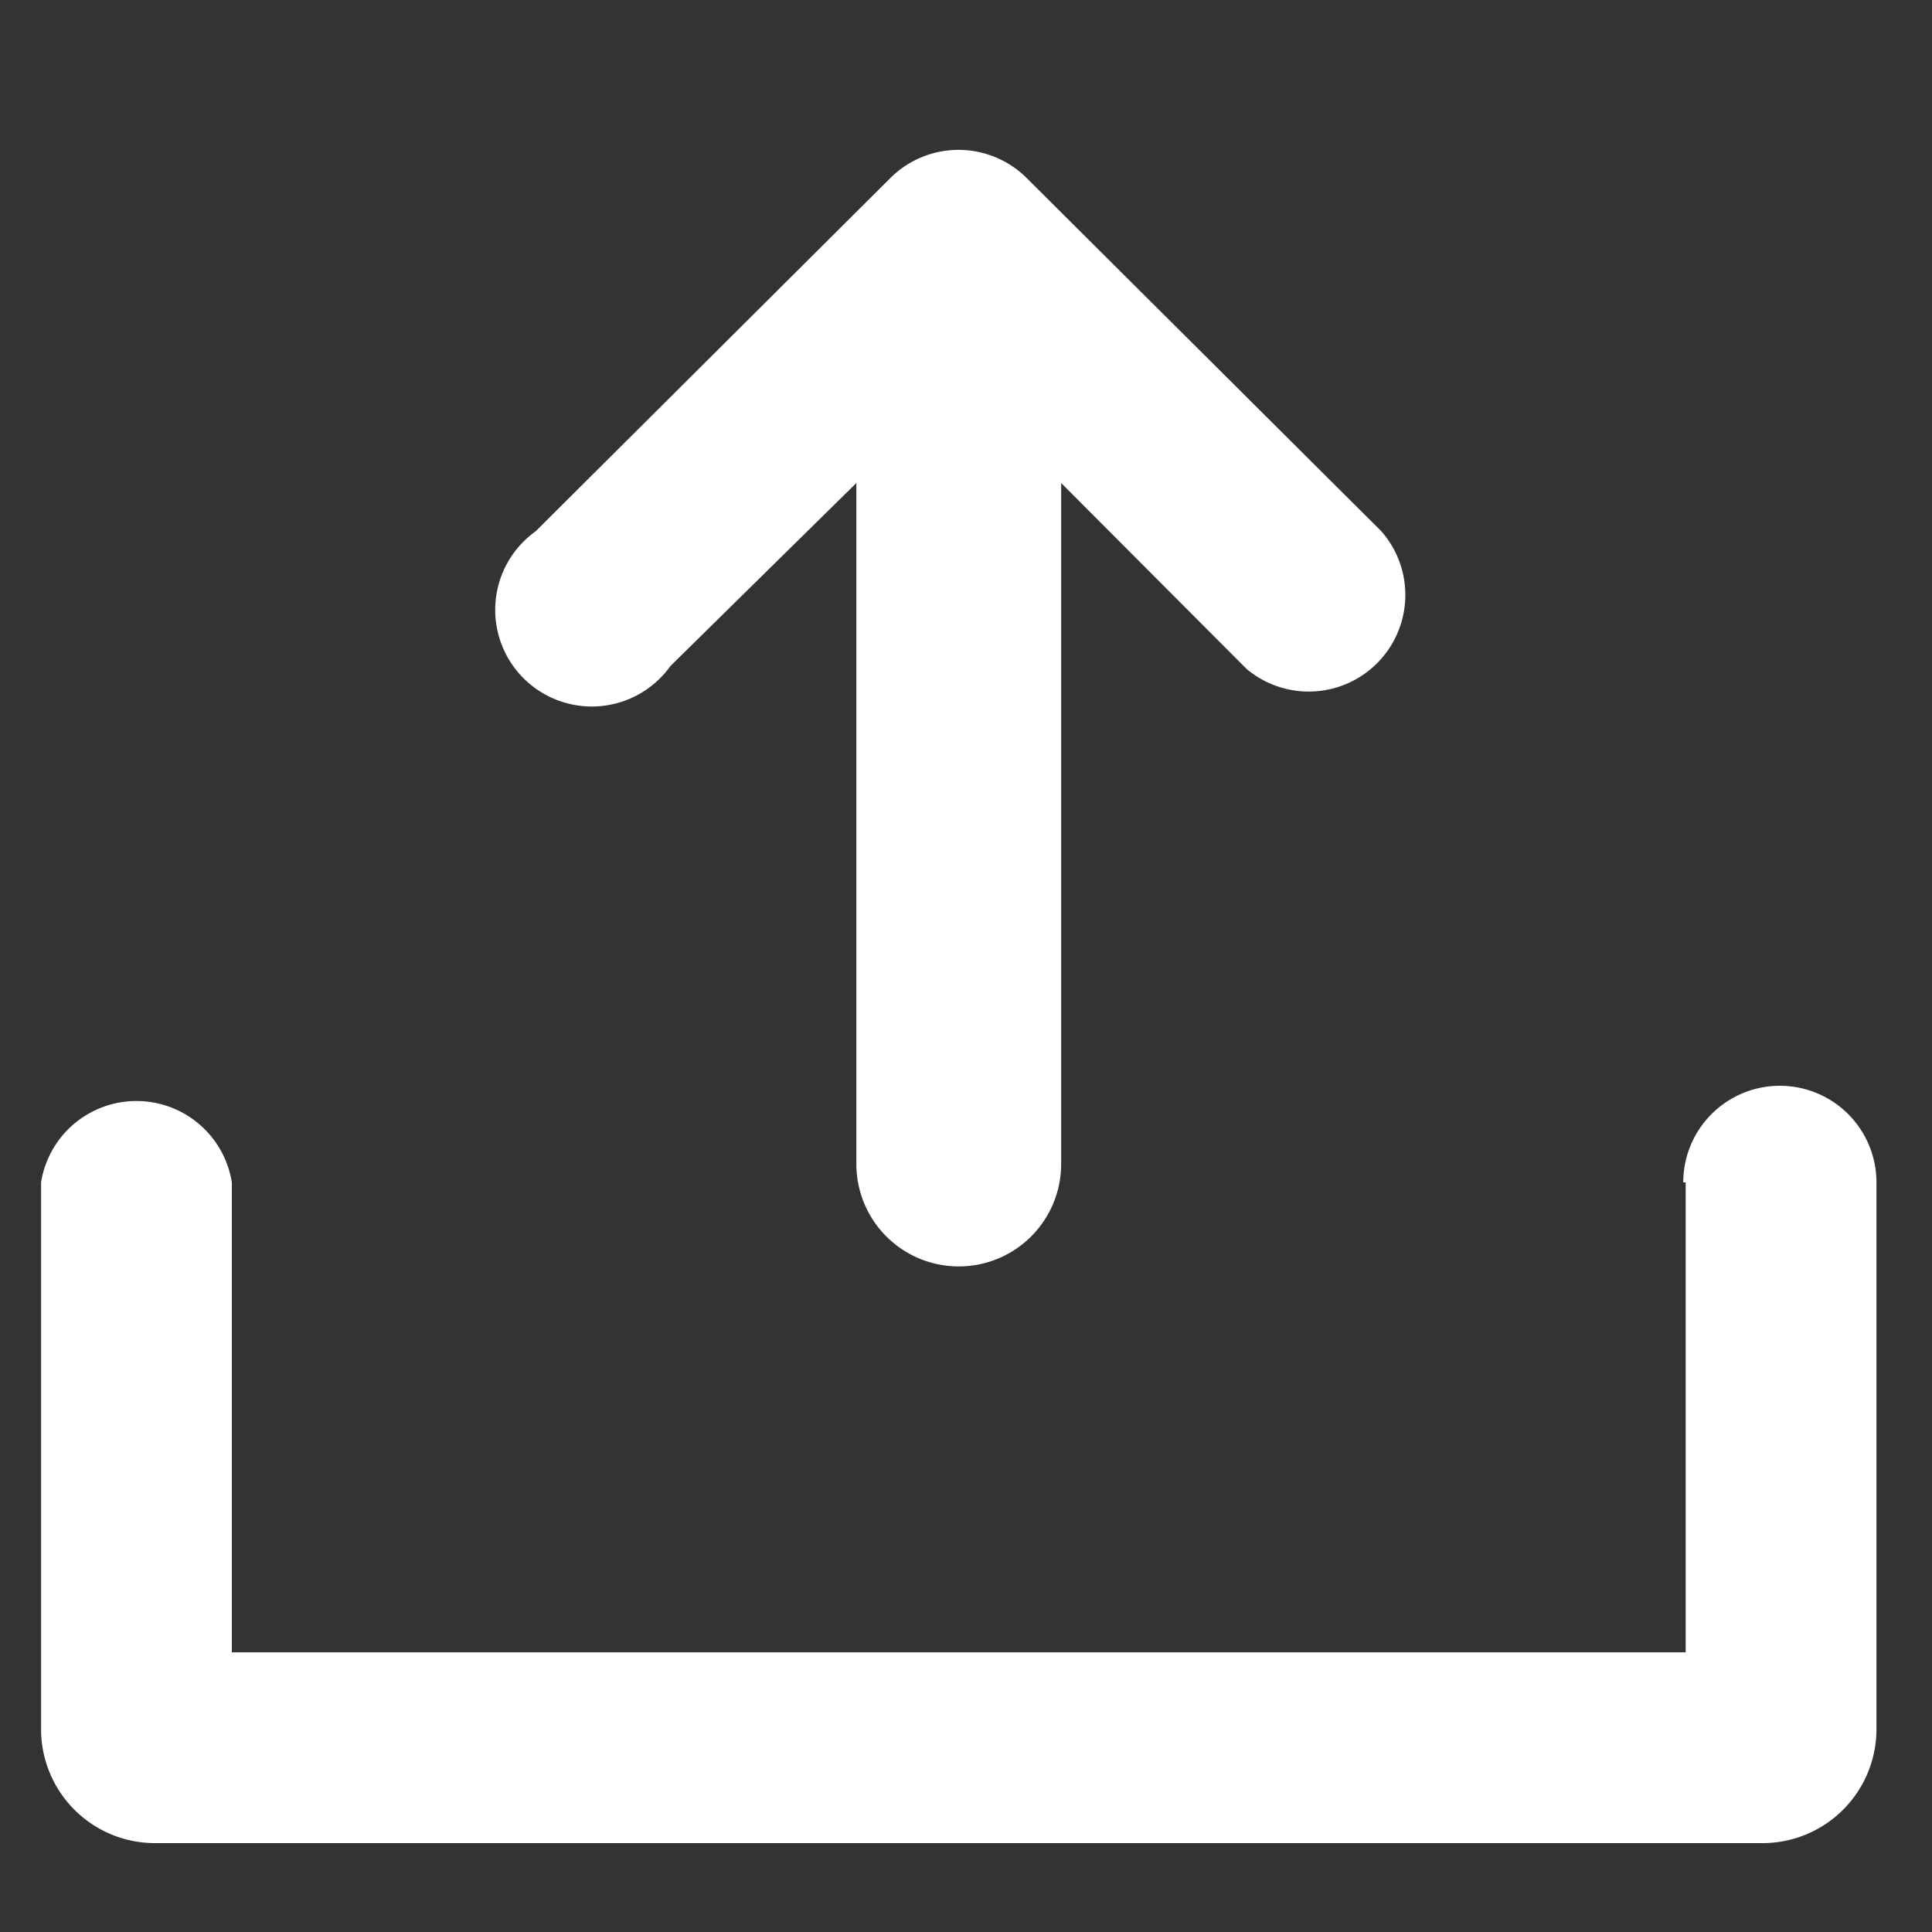 <?xml version="1.0" standalone="no"?><!DOCTYPE svg PUBLIC "-//W3C//DTD SVG 1.1//EN" "http://www.w3.org/Graphics/SVG/1.1/DTD/svg11.dtd"><svg t="1740229837869" class="icon" viewBox="0 0 1024 1024" version="1.1" xmlns="http://www.w3.org/2000/svg" p-id="3860" xmlns:xlink="http://www.w3.org/1999/xlink" width="64" height="64"><rect x="0" y="0" width="1024" height="1024" fill="#333333" stroke="none"/><path d="M893.44 626.688v249.088H122.88v-249.088a51.2 51.2 0 0 0-101.12 0v290.048a60.416 60.416 0 0 0 60.416 60.16h851.968a60.416 60.416 0 0 0 60.416-60.16V626.688a51.2 51.2 0 0 0-102.4 0z m0 0" p-id="3861" fill="#ffffff"></path><path d="M472.32 93.952L283.904 281.6a51.2 51.2 0 1 0 71.424 71.424L453.888 256v360.96a54.272 54.272 0 1 0 108.544 0V256l98.304 98.56A51.2 51.2 0 0 0 732.16 281.6l-188.416-187.648a51.2 51.2 0 0 0-71.424 0z m0 0" p-id="3862" fill="#ffffff"></path></svg>